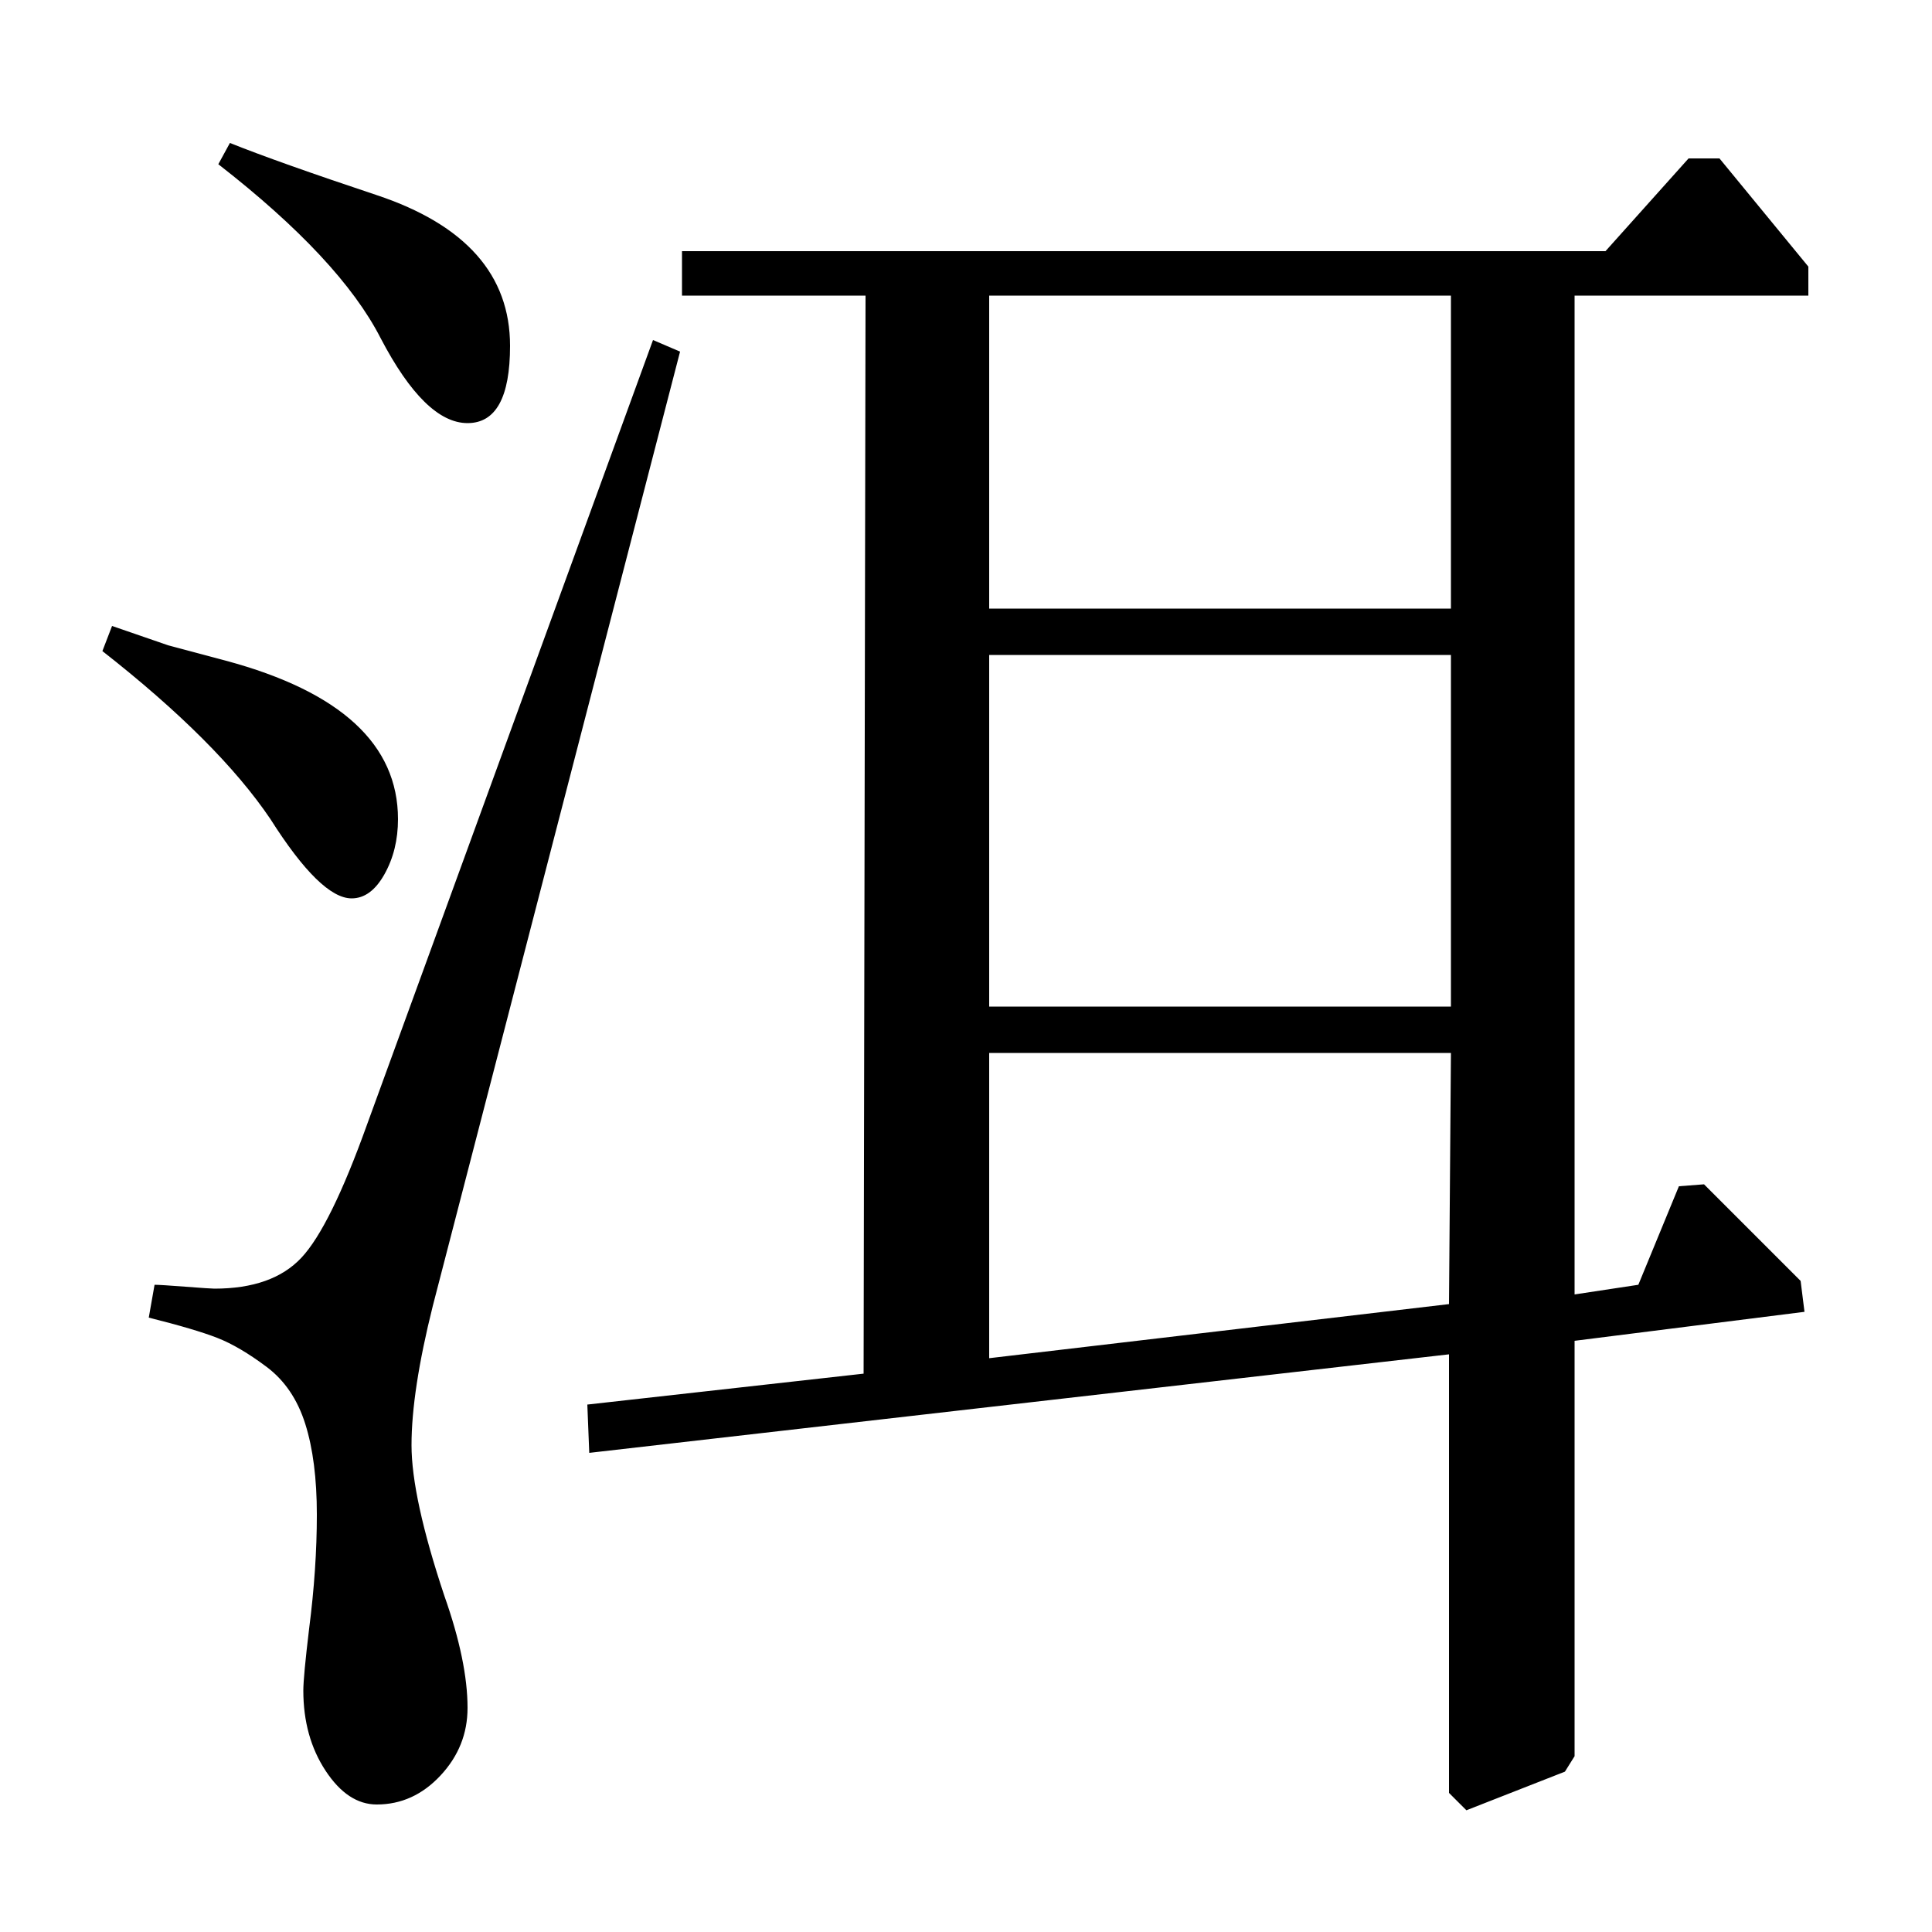 <?xml version="1.0" standalone="no"?>
<!DOCTYPE svg PUBLIC "-//W3C//DTD SVG 1.1//EN" "http://www.w3.org/Graphics/SVG/1.1/DTD/svg11.dtd" >
<svg xmlns="http://www.w3.org/2000/svg" xmlns:xlink="http://www.w3.org/1999/xlink" version="1.1" viewBox="0 -140 1000 1000">
  <g transform="matrix(1 0 0 -1 0 860)">
   <path fill="currentColor"
d="M831 870l43 48h16l46 -56v-15h-121v-517l33 5l21 51l13 1l50 -50l2 -16l-119 -15v-215l-5 -8l-51 -20l-9 9v227l-445 -51l-1 25l143 16l1 558h-95v23h478zM751 847h-239v-162h239v162zM751 661h-239v-182h239v182zM751 455h-239v-158l238 28zM190 418l148 406l14 -6
l-128 -494q-11 -44 -11 -72q0 -27 17 -78q12 -34 12 -58q0 -20 -14 -35t-33 -15q-15 0 -26.5 17.5t-11.5 41.5q0 7 3 32q4 31 4 59t-6 47t-20 29.5t-25.5 15t-35.5 10.5l3 17q3 0 16 -1t15 -1q30 0 45 16t34 69zM53 663l5 13l29 -10l30 -8q89 -24 89 -82q0 -16 -7 -28.5
t-17 -12.5q-16 0 -42 41q-27 40 -87 87zM113 915l6 11q25 -10 76 -27q69 -23 69 -78q0 -40 -22 -40t-45 44q-21 41 -84 90z" />
  </g>

</svg>
